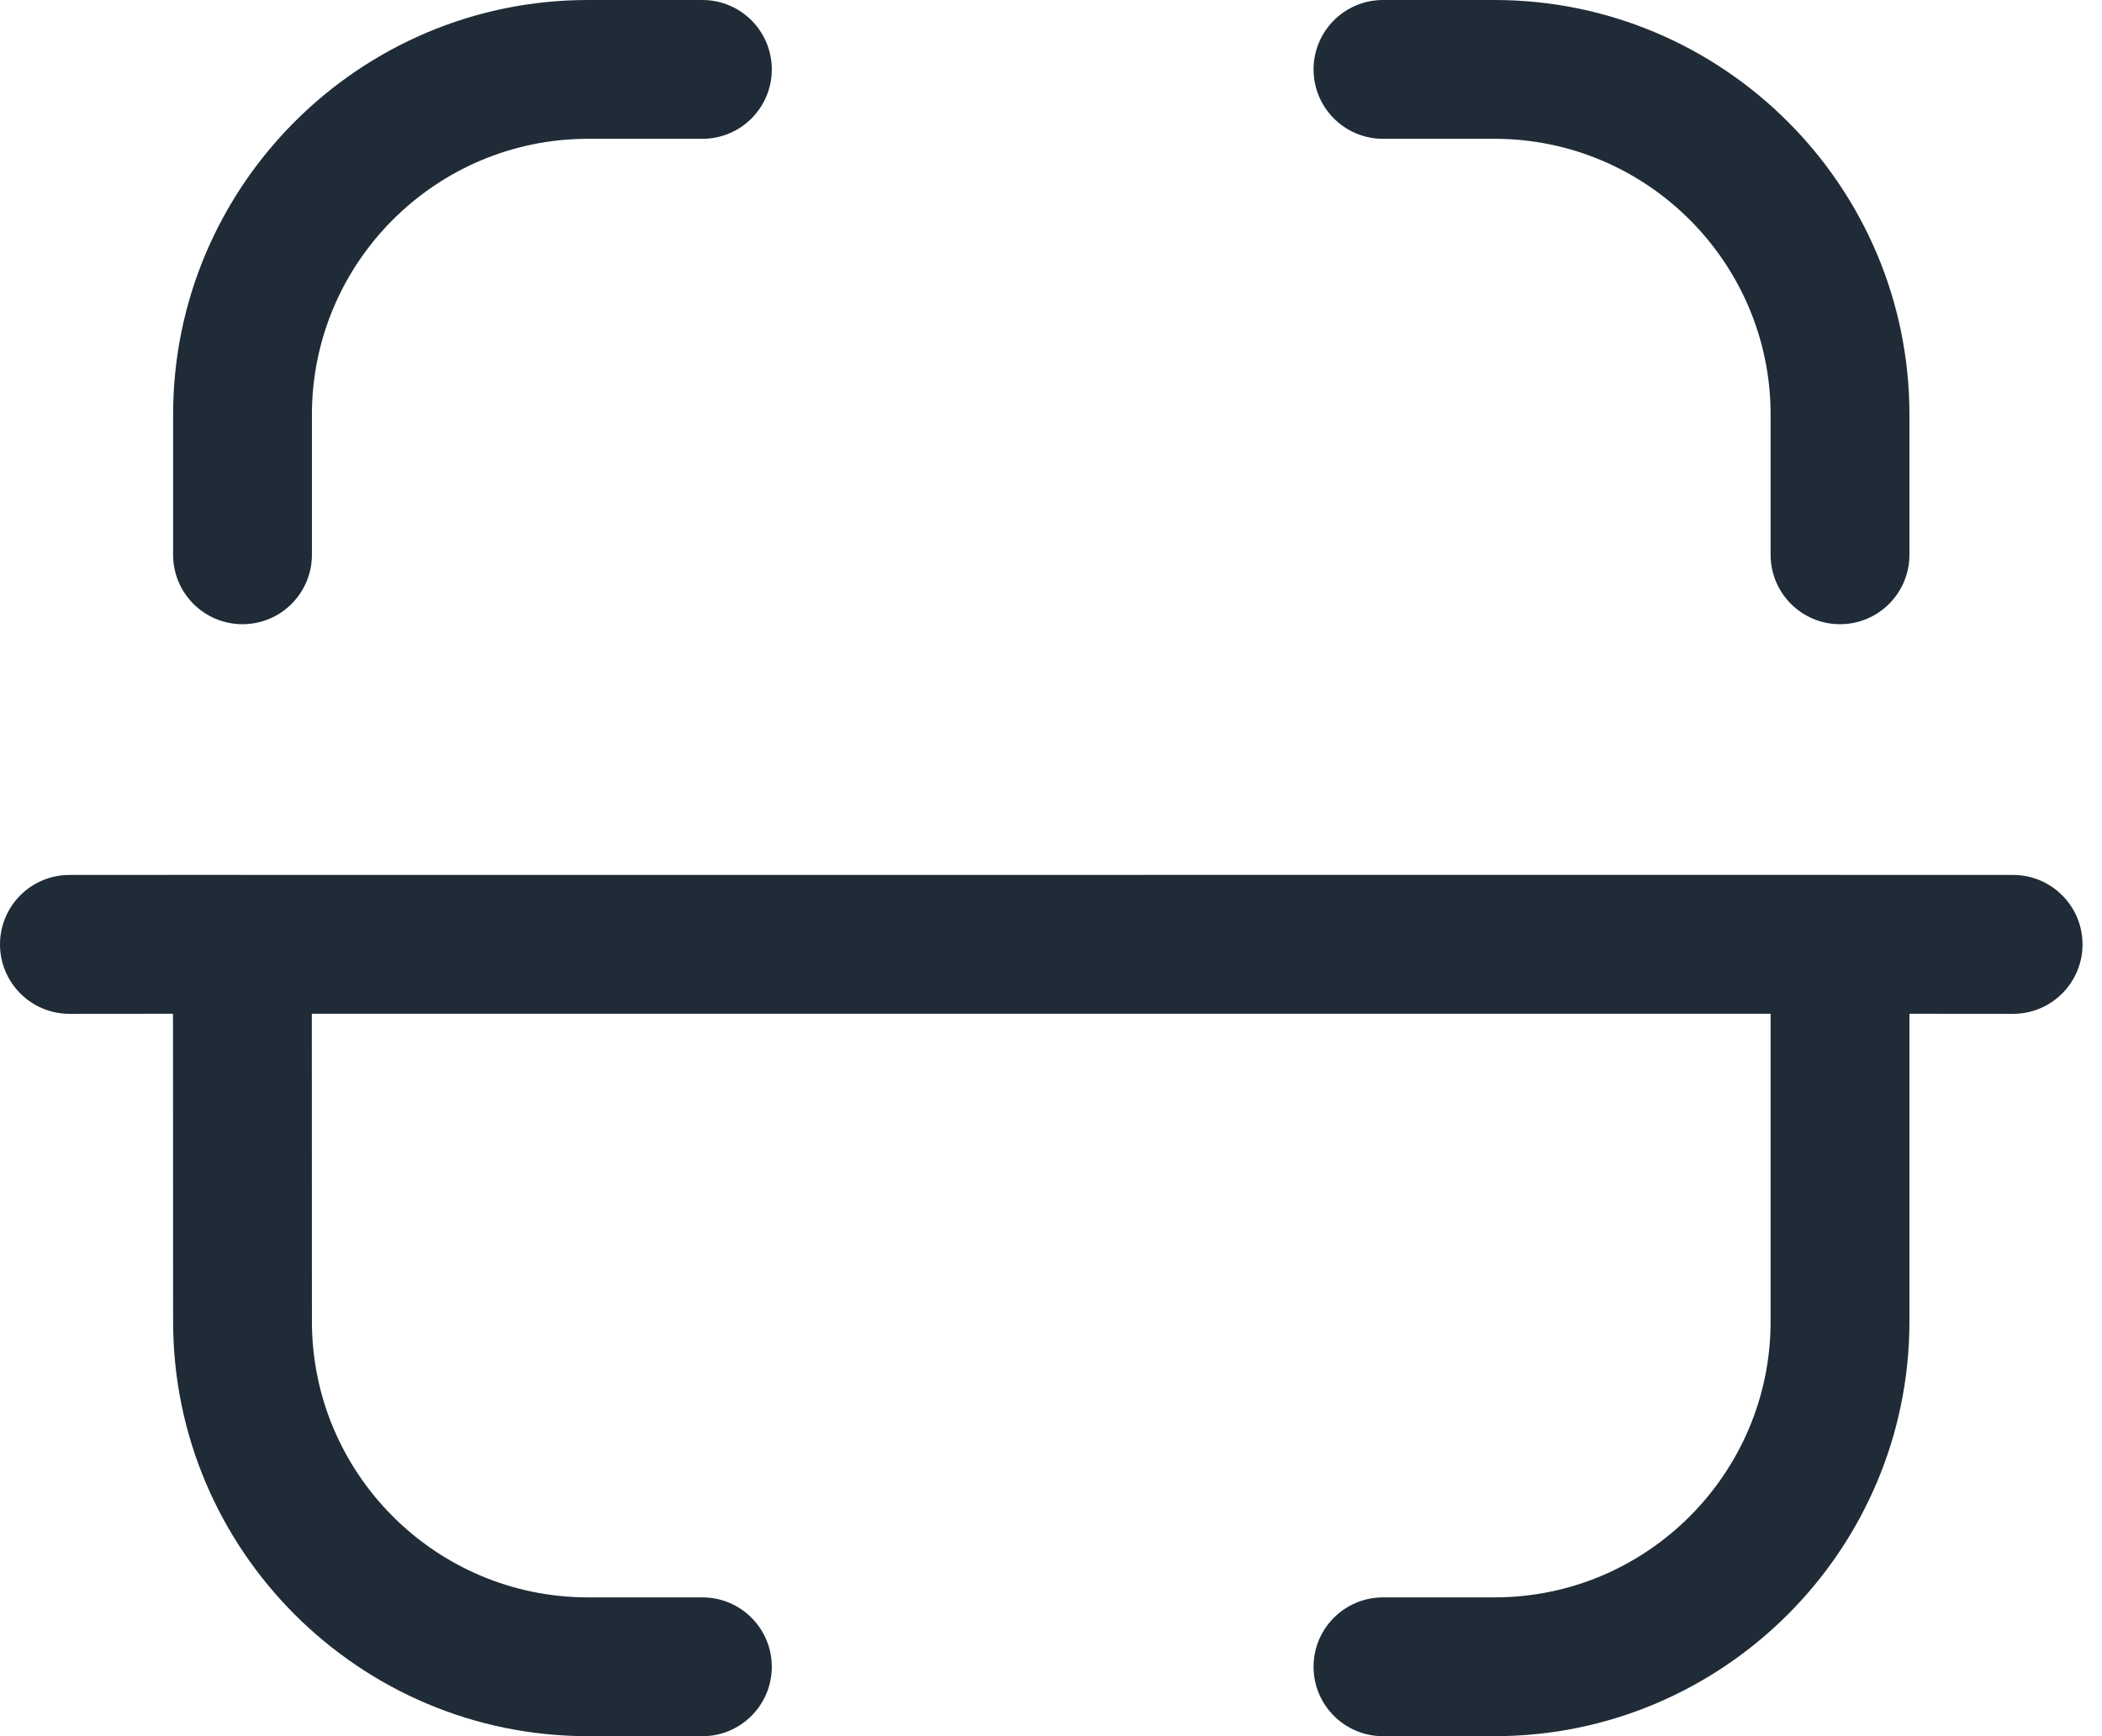 <svg width="23" height="19" viewBox="0 0 23 19" fill="none" xmlns="http://www.w3.org/2000/svg">
<path fill-rule="evenodd" clip-rule="evenodd" d="M3.413 14.461C3.413 16.126 4.768 17.481 6.434 17.481H7.686C8.105 17.481 8.445 17.821 8.445 18.24C8.445 18.66 8.105 19 7.686 19H6.434C3.93 19 1.894 16.963 1.894 14.461L1.893 11.094L0.76 11.095C0.34 11.095 0 10.754 0 10.335C0 9.916 0.34 9.575 0.76 9.575L2.639 9.574C2.644 9.574 2.648 9.574 2.653 9.574L2.668 9.575L20.118 9.574C20.123 9.574 20.128 9.574 20.134 9.574L20.148 9.575L22.027 9.575C22.447 9.575 22.787 9.916 22.787 10.335C22.787 10.754 22.447 11.095 22.027 11.095L20.893 11.094V14.461C20.893 16.963 18.856 19 16.353 19H15.133C14.713 19 14.373 18.66 14.373 18.24C14.373 17.821 14.713 17.481 15.133 17.481H16.353C18.019 17.481 19.374 16.126 19.374 14.461V11.094H3.412L3.413 14.461ZM16.353 0C18.856 0 20.893 2.037 20.893 4.538V6.071C20.893 6.491 20.553 6.831 20.133 6.831C19.714 6.831 19.374 6.491 19.374 6.071V4.538C19.374 2.874 18.019 1.519 16.353 1.519H15.133C14.713 1.519 14.373 1.179 14.373 0.76C14.373 0.34 14.713 0 15.133 0H16.353ZM7.686 0C8.105 0 8.445 0.34 8.445 0.76C8.445 1.179 8.105 1.519 7.686 1.519H6.434C4.768 1.519 3.413 2.874 3.413 4.538V6.071C3.413 6.491 3.073 6.831 2.654 6.831C2.234 6.831 1.894 6.491 1.894 6.071V4.538C1.894 2.037 3.931 0 6.434 0H7.686Z" fill="#1F2C37"/>
</svg>
